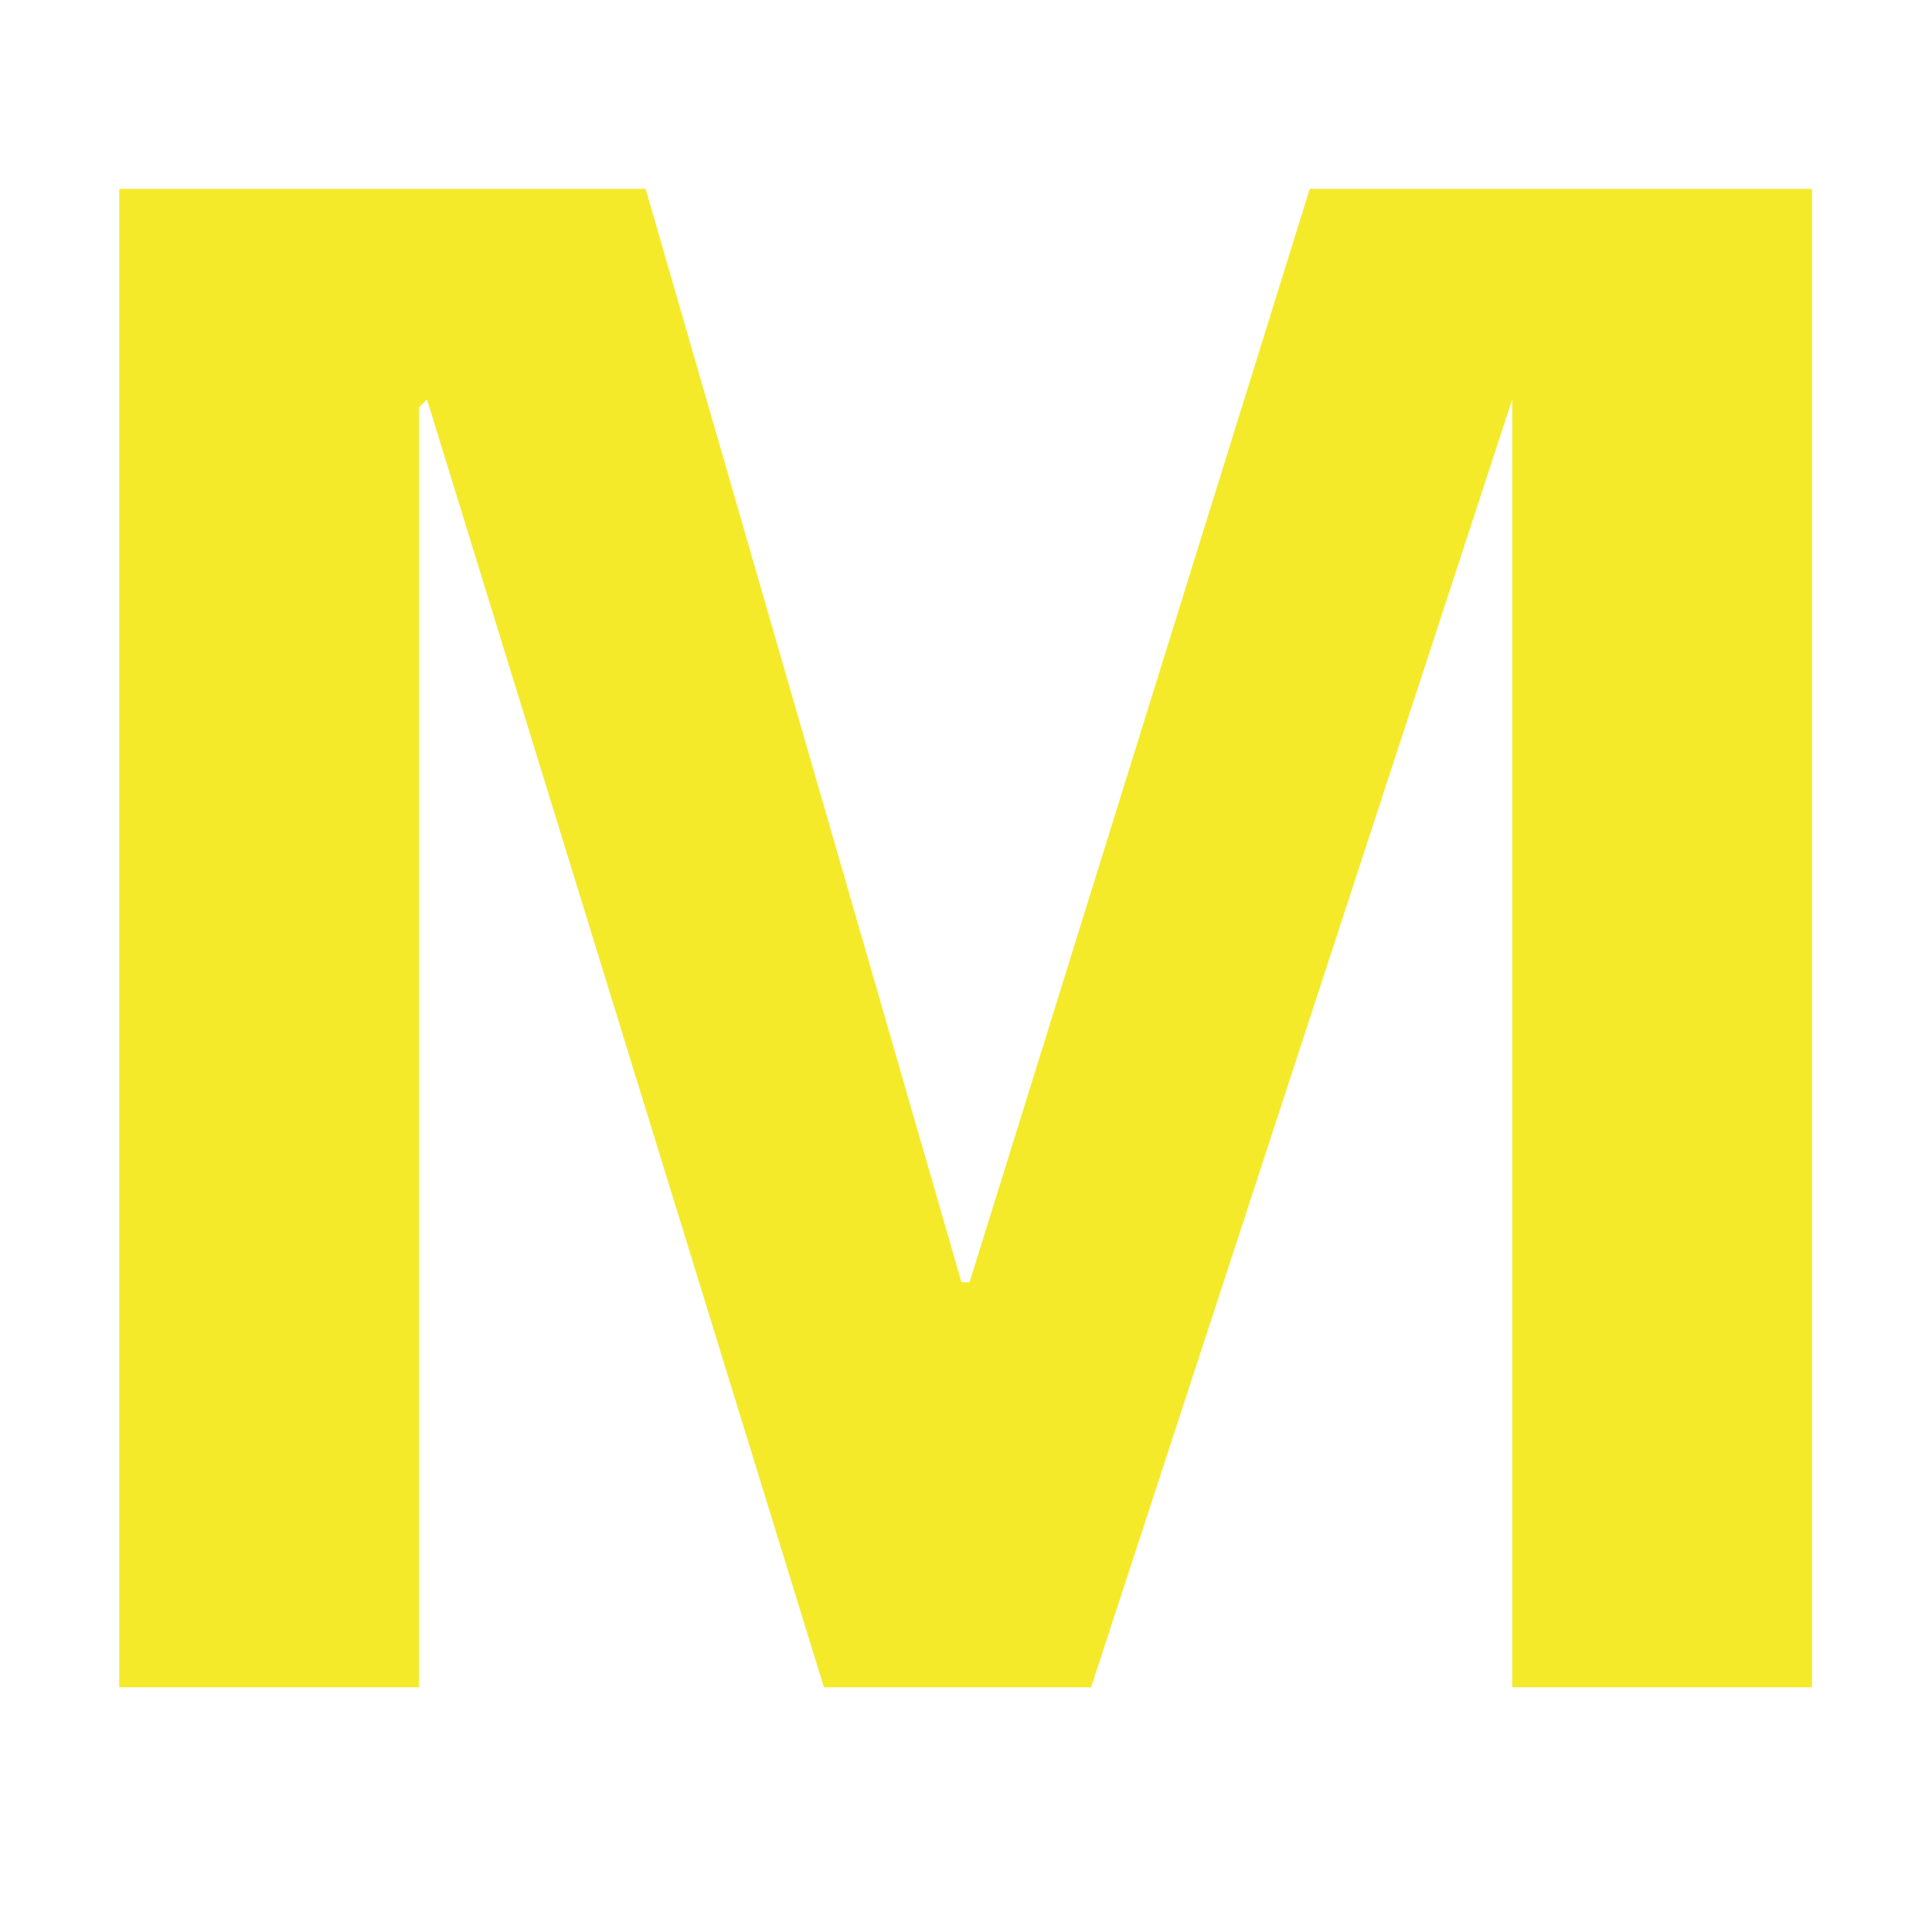 <?xml version="1.0" standalone="no"?><!DOCTYPE svg PUBLIC "-//W3C//DTD SVG 1.1//EN" "http://www.w3.org/Graphics/SVG/1.1/DTD/svg11.dtd"><svg t="1550567479751" class="icon" style="" viewBox="0 0 1024 1024" version="1.1" xmlns="http://www.w3.org/2000/svg" p-id="7880" xmlns:xlink="http://www.w3.org/1999/xlink" width="64" height="64"><defs><style type="text/css"></style></defs><path d="M801.5 211.7L578.3 894.3H436.7L226.3 211.7 222 216v678.3H63.2V100.1h279l167.4 579.5h4.3l180.3-579.5h266.2v794.2H801.5V211.7z" p-id="7881" fill="#f4ea2a"></path></svg>